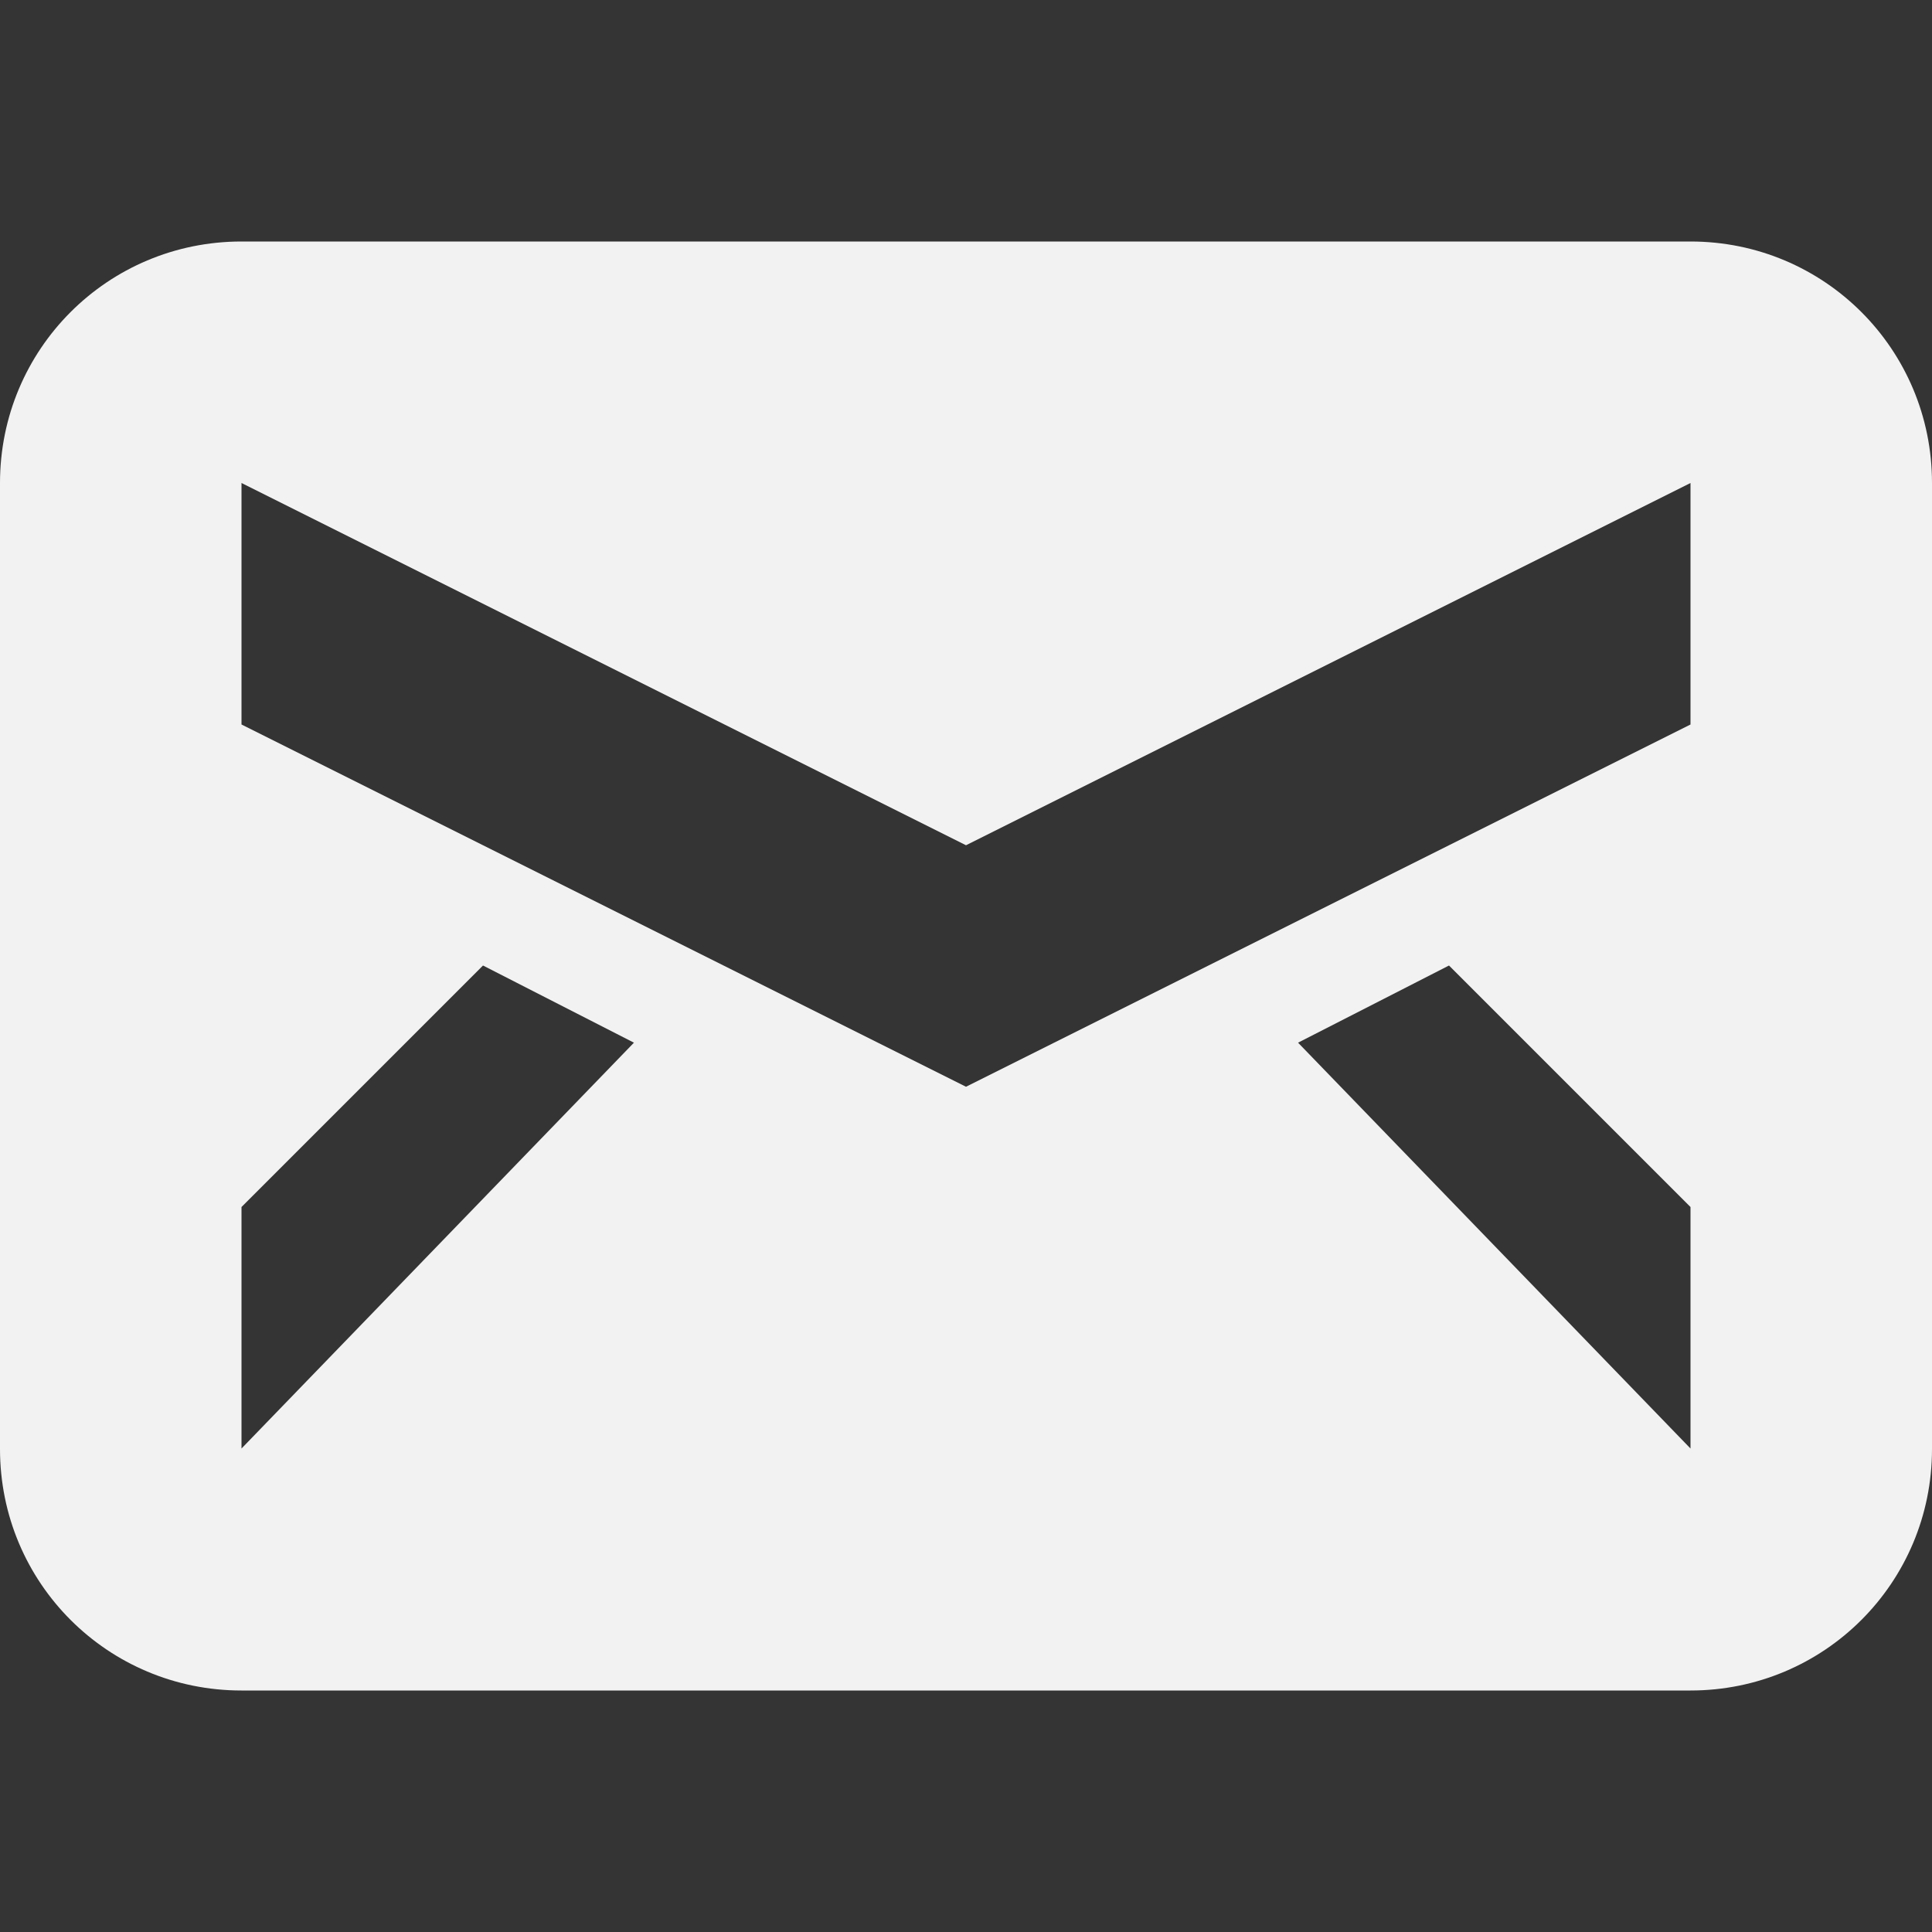 <svg viewBox='0 0 16 16' xmlns='http://www.w3.org/2000/svg'><rect x="0" y="0" width="16" height="16" fill="#333333" stroke="none"/><path color='#000' d='M0 0h16v16H0z' fill='gray' fill-opacity='.01'/><path d='M2 2C.892 2 0 2.892 0 4v8c0 1.108.892 2 2 2h12c1.108 0 2-.892 2-2V4c0-1.108-.892-2-2-2zm0 2 6 3 6-3v2L8 9 2 6zm2 3.996 1.25.639L2 11.996v-2zm8 0 2 2v2l-3.25-3.361z' fill='#f2f2f2'/></svg>
